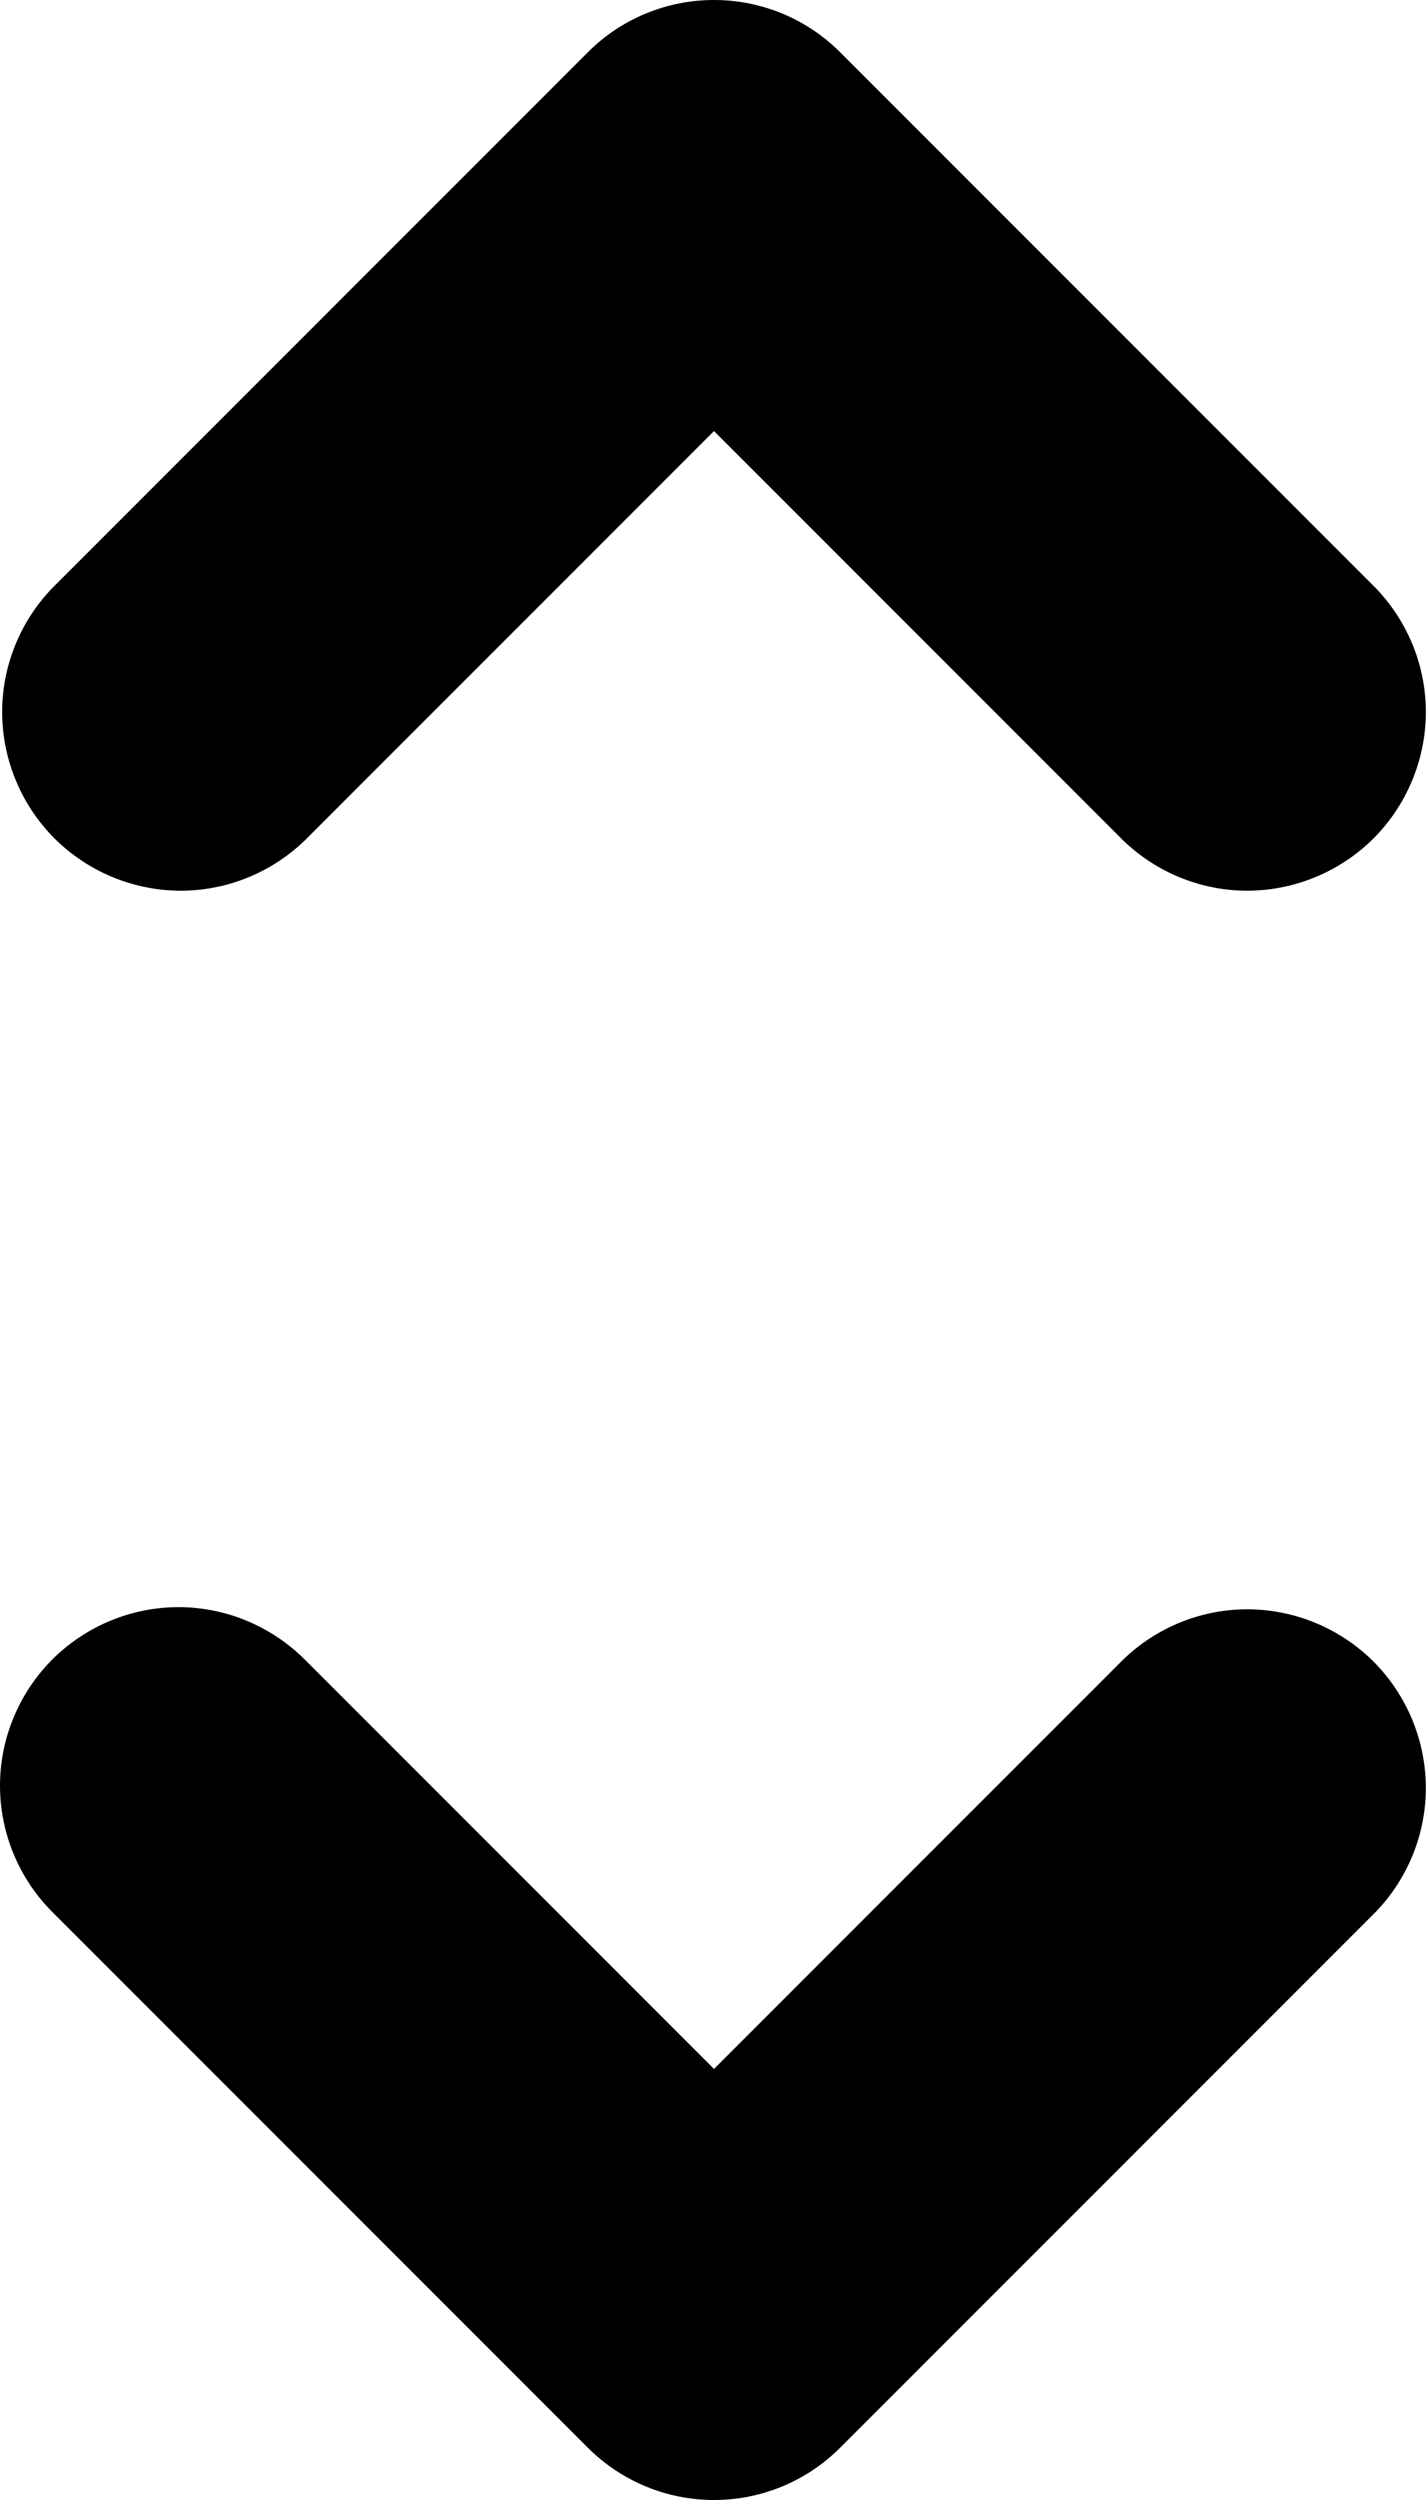 <svg
  xmlns="http://www.w3.org/2000/svg"
  viewBox="0 0 8 14"
  fill="currentColor"
>
  <path
    fill-rule="evenodd"
    clip-rule="evenodd"
    d="M4 0C4.265 5.66374e-05 4.52 0.105 4.707 0.293L7.707 3.293C7.889 3.482 7.99 3.734 7.988 3.996C7.985 4.259 7.88 4.509 7.695 4.695C7.509 4.88 7.259 4.985 6.996 4.988C6.734 4.99 6.482 4.889 6.293 4.707L4 2.414L1.707 4.707C1.518 4.889 1.266 4.99 1.004 4.988C0.741 4.985 0.491 4.88 0.305 4.695C0.12 4.509 0.015 4.259 0.012 3.996C0.01 3.734 0.111 3.482 0.293 3.293L3.293 0.293C3.48 0.105 3.735 5.66374e-05 4 0ZM0.293 9.293C0.481 9.106 0.735 9 1 9C1.265 9 1.519 9.106 1.707 9.293L4 11.586L6.293 9.293C6.482 9.111 6.734 9.01 6.996 9.012C7.259 9.015 7.509 9.12 7.695 9.305C7.88 9.491 7.985 9.741 7.988 10.004C7.99 10.266 7.889 10.518 7.707 10.707L4.707 13.707C4.519 13.895 4.265 14 4 14C3.735 14 3.481 13.895 3.293 13.707L0.293 10.707C0.106 10.52 0 10.265 0 10C0 9.735 0.106 9.481 0.293 9.293Z"
  />
</svg>
